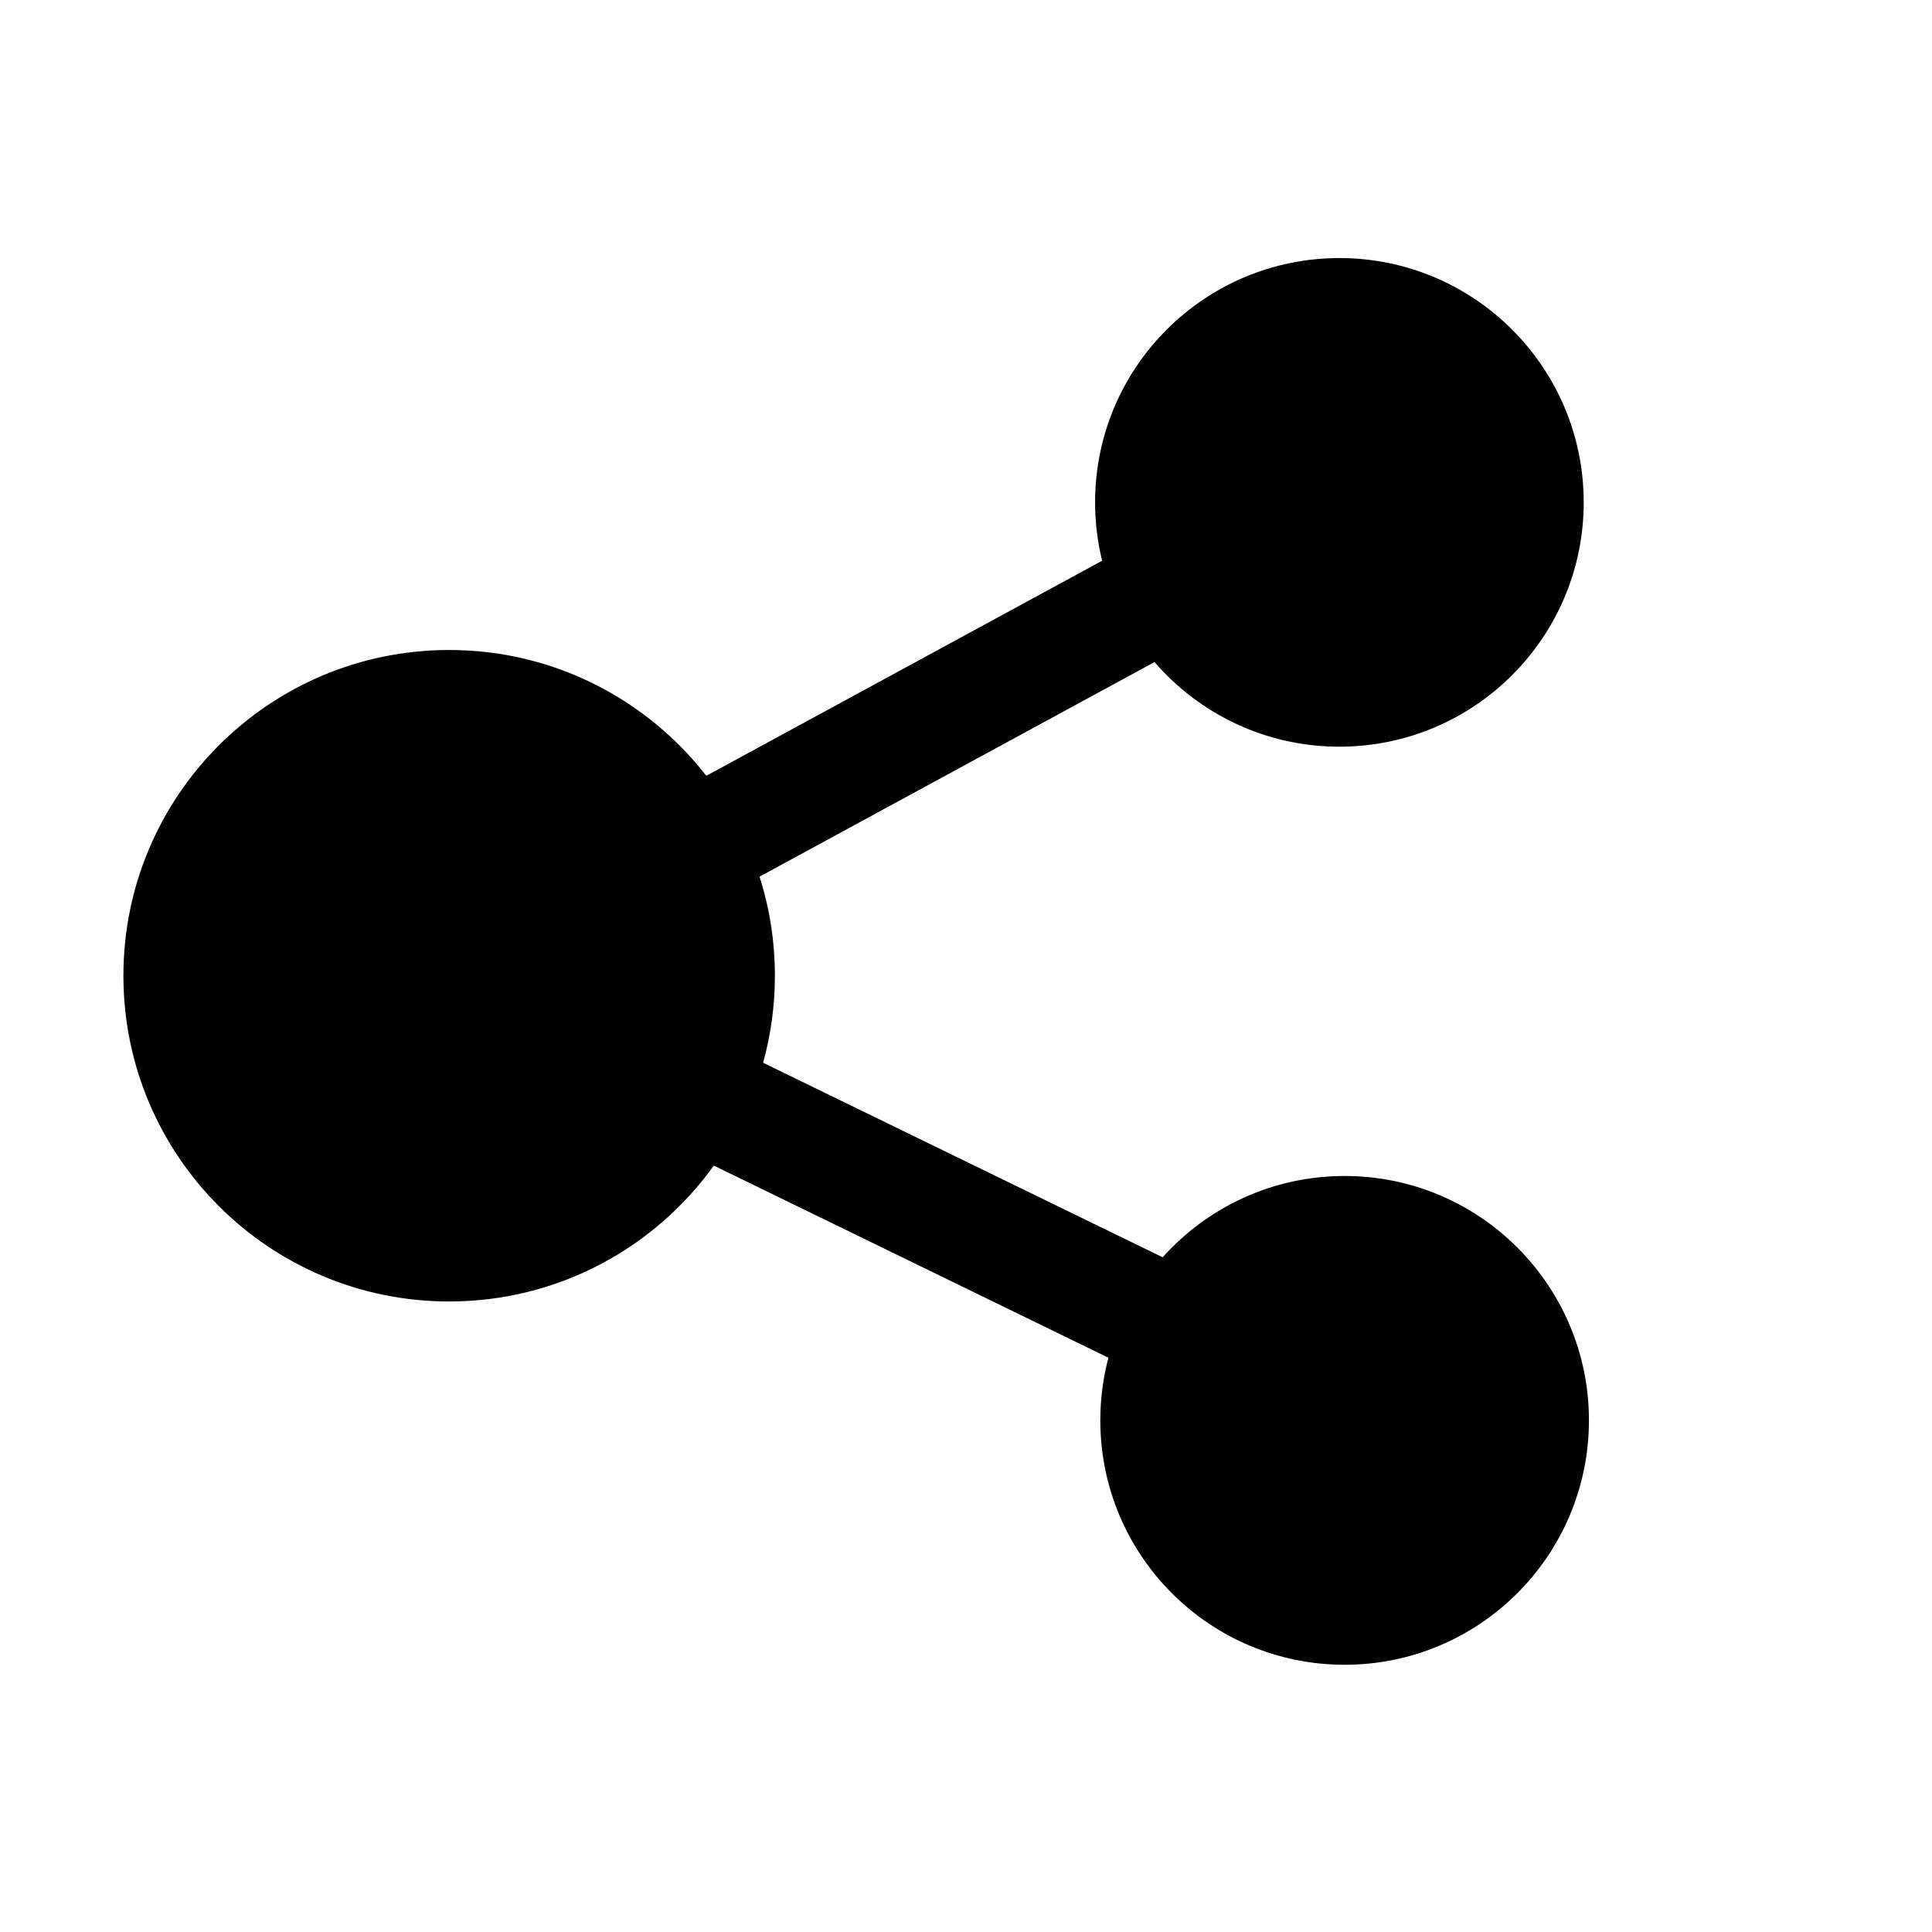 <?xml version="1.0" encoding="utf-8"?>
<!-- Generator: Adobe Illustrator 23.0.0, SVG Export Plug-In . SVG Version: 6.00 Build 0)  -->
<svg version="1.1" id="图层_1" xmlns="http://www.w3.org/2000/svg" xmlns:xlink="http://www.w3.org/1999/xlink" x="0px" y="0px"
	 viewBox="0 0 1024 1024" style="enable-background:new 0 0 1024 1024;" xml:space="preserve">
<path d="M712.69,623.3c-38.34,0-72.76,16.65-96.46,43.09L404.47,563.28c4.06-14.68,6.24-30.15,6.24-46.12
	c0-18.31-2.86-35.95-8.14-52.51l209.35-113.74c23.75,27.47,58.85,44.85,97.99,44.85c71.48,0,129.49-58,129.49-129.49
	c0-71.49-58-129.49-129.49-129.49c-71.49,0-129.49,58-129.49,129.49c0,10.66,1.3,21.02,3.73,30.93L374.36,411.19
	c-31.59-40.57-80.9-66.68-136.3-66.68c-95.35,0-172.65,77.31-172.65,172.65c0,95.35,77.3,172.65,172.65,172.65
	c57.8,0,108.96-28.41,140.29-72.02l209.13,101.83c-2.8,10.59-4.29,21.7-4.29,33.17c0,71.57,57.92,129.57,129.49,129.57
	c71.49,0,129.49-58,129.49-129.57C842.18,681.3,784.18,623.3,712.69,623.3z"/>
</svg>
